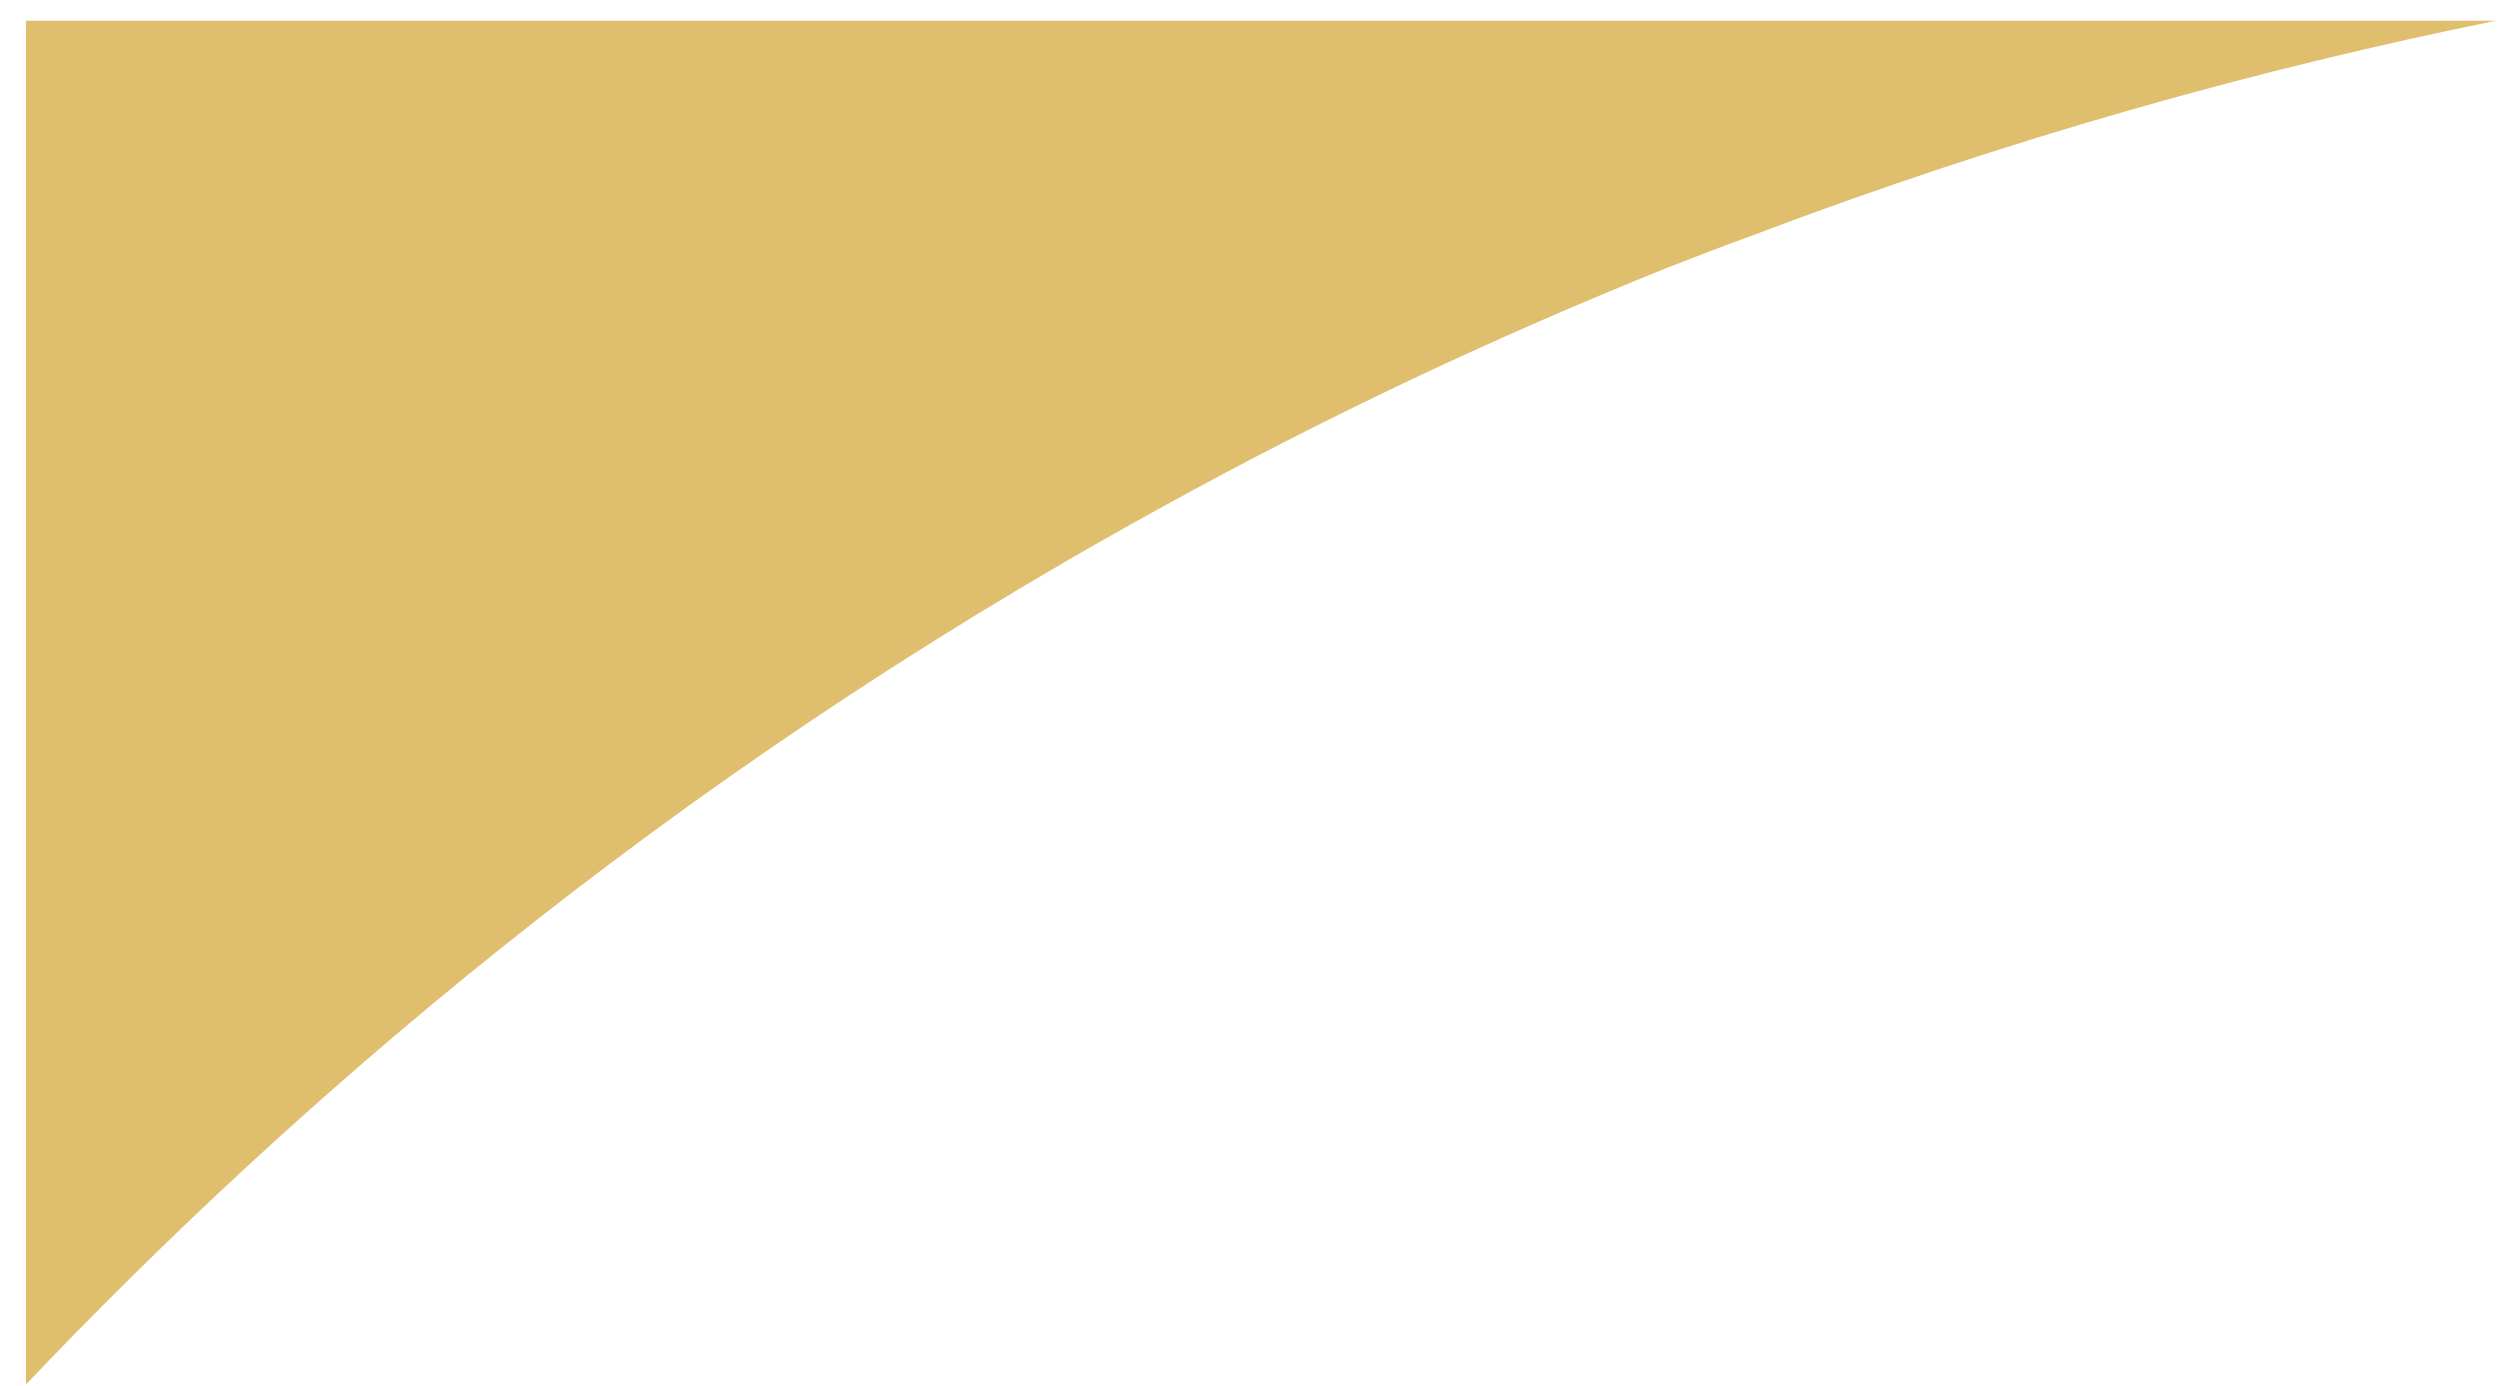 <svg width="92" height="51" viewBox="0 0 92 51" fill="none" xmlns="http://www.w3.org/2000/svg">
<path d="M0.956 0.677V50.947C10.664 40.74 24.288 28.832 42.596 18.752C48.897 15.264 55.199 12.33 61.33 9.863C61.755 9.693 62.224 9.523 62.65 9.353C63.203 9.14 63.757 8.927 64.353 8.715C73.975 5.057 83.257 2.505 91.857 0.762H0.956V0.677Z" fill="url(#paint0_linear_2_116)"/>
<defs>
<linearGradient id="paint0_linear_2_116" x1="353.275" y1="83.819" x2="343.561" y2="98.582" gradientUnits="userSpaceOnUse">
<stop stop-color="#C2912E"/>
<stop offset="0.3" stop-color="#EEDBAC"/>
<stop offset="0.46" stop-color="#DEBC6A"/>
<stop offset="0.696" stop-color="#C3922E"/>
<stop offset="1" stop-color="#DFBE6D"/>
</linearGradient>
</defs>
</svg>
